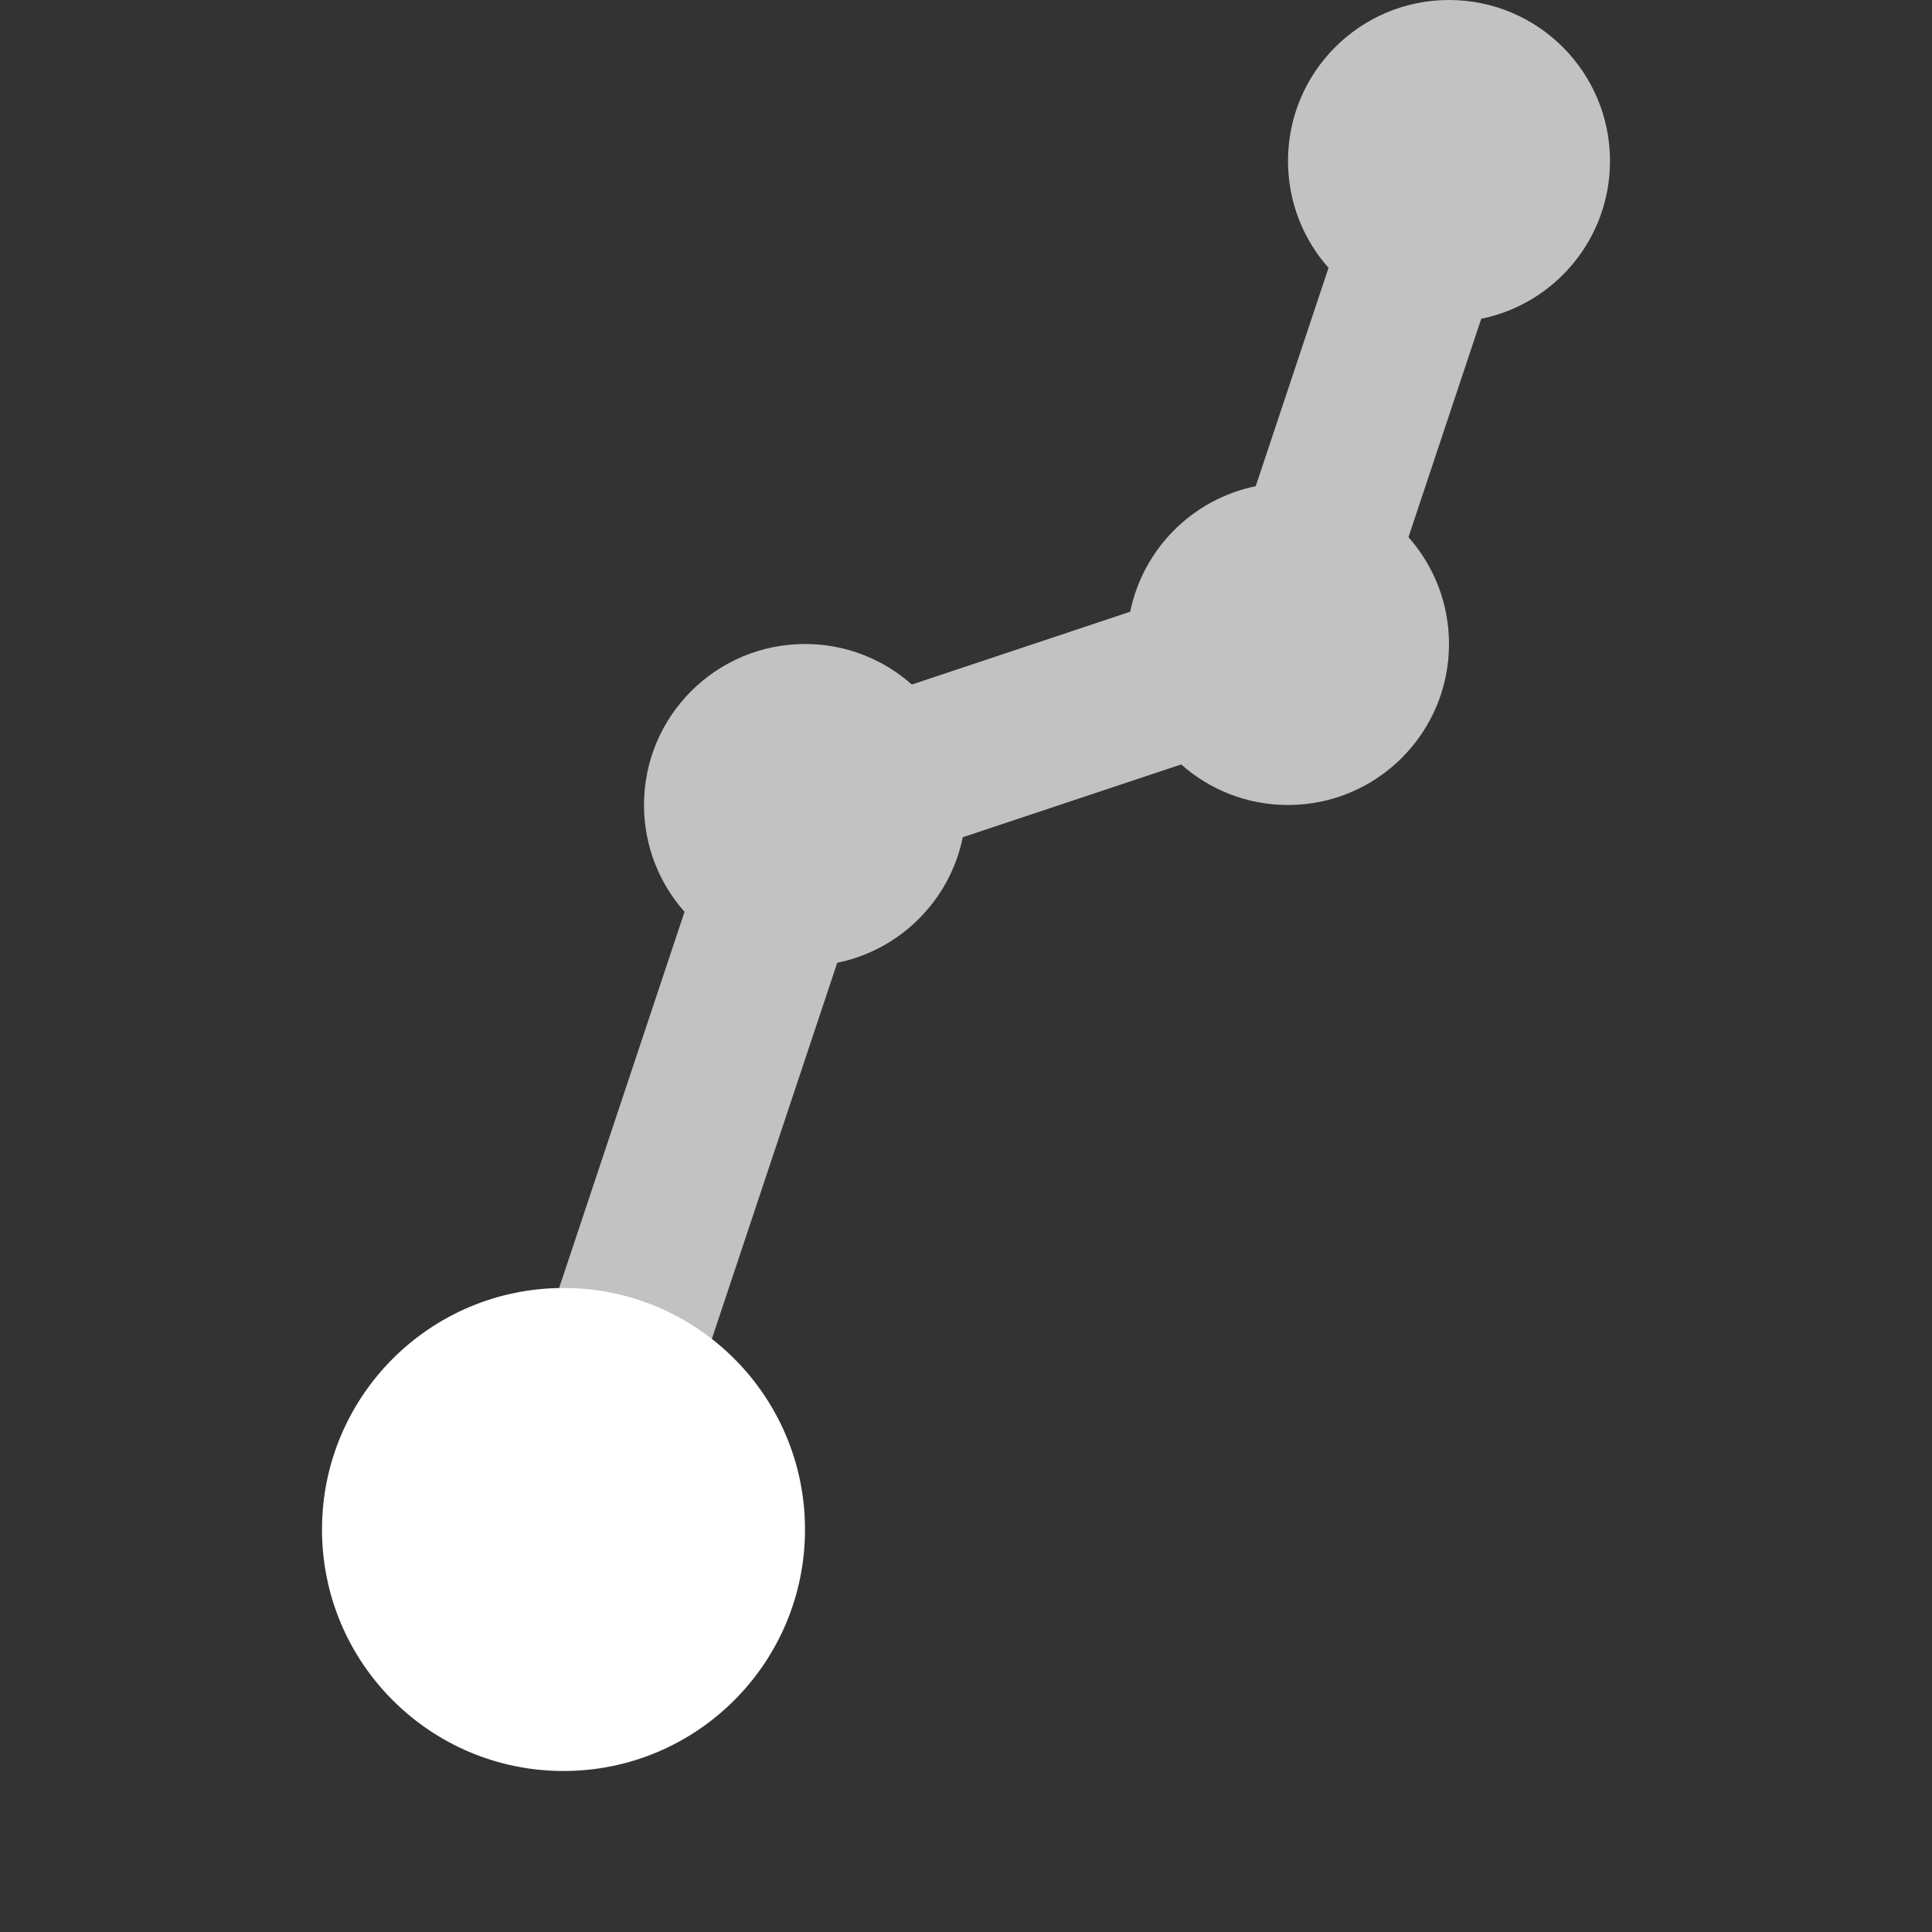 <svg width="48" height="48" viewBox="0 0 48 48" fill="none" xmlns="http://www.w3.org/2000/svg">
<rect x="0" y="0" width="48" height="48" fill="#333333" stroke="none"/>
<circle cx="14" cy="38" r="6" fill="white" />
<path fill-rule="evenodd" clip-rule="evenodd" d="M36.801 7.92C38.627 7.549 40 5.935 40 4C40 1.791 38.209 0 36 0C33.791 0 32 1.791 32 4C32 5.018 32.38 5.948 33.007 6.654L31.198 12.08C29.632 12.399 28.399 13.632 28.08 15.198L22.654 17.007C21.948 16.38 21.018 16 20 16C17.791 16 16 17.791 16 20C16 21.018 16.381 21.948 17.007 22.654L12.102 37.367L15.897 38.632L20.801 23.92C22.368 23.601 23.601 22.367 23.92 20.801L29.346 18.992C30.052 19.619 30.982 20 32 20C34.209 20 36 18.209 36 16C36 14.982 35.619 14.052 34.993 13.346L36.801 7.92Z" fill="white" fill-opacity="0.7" />
</svg>